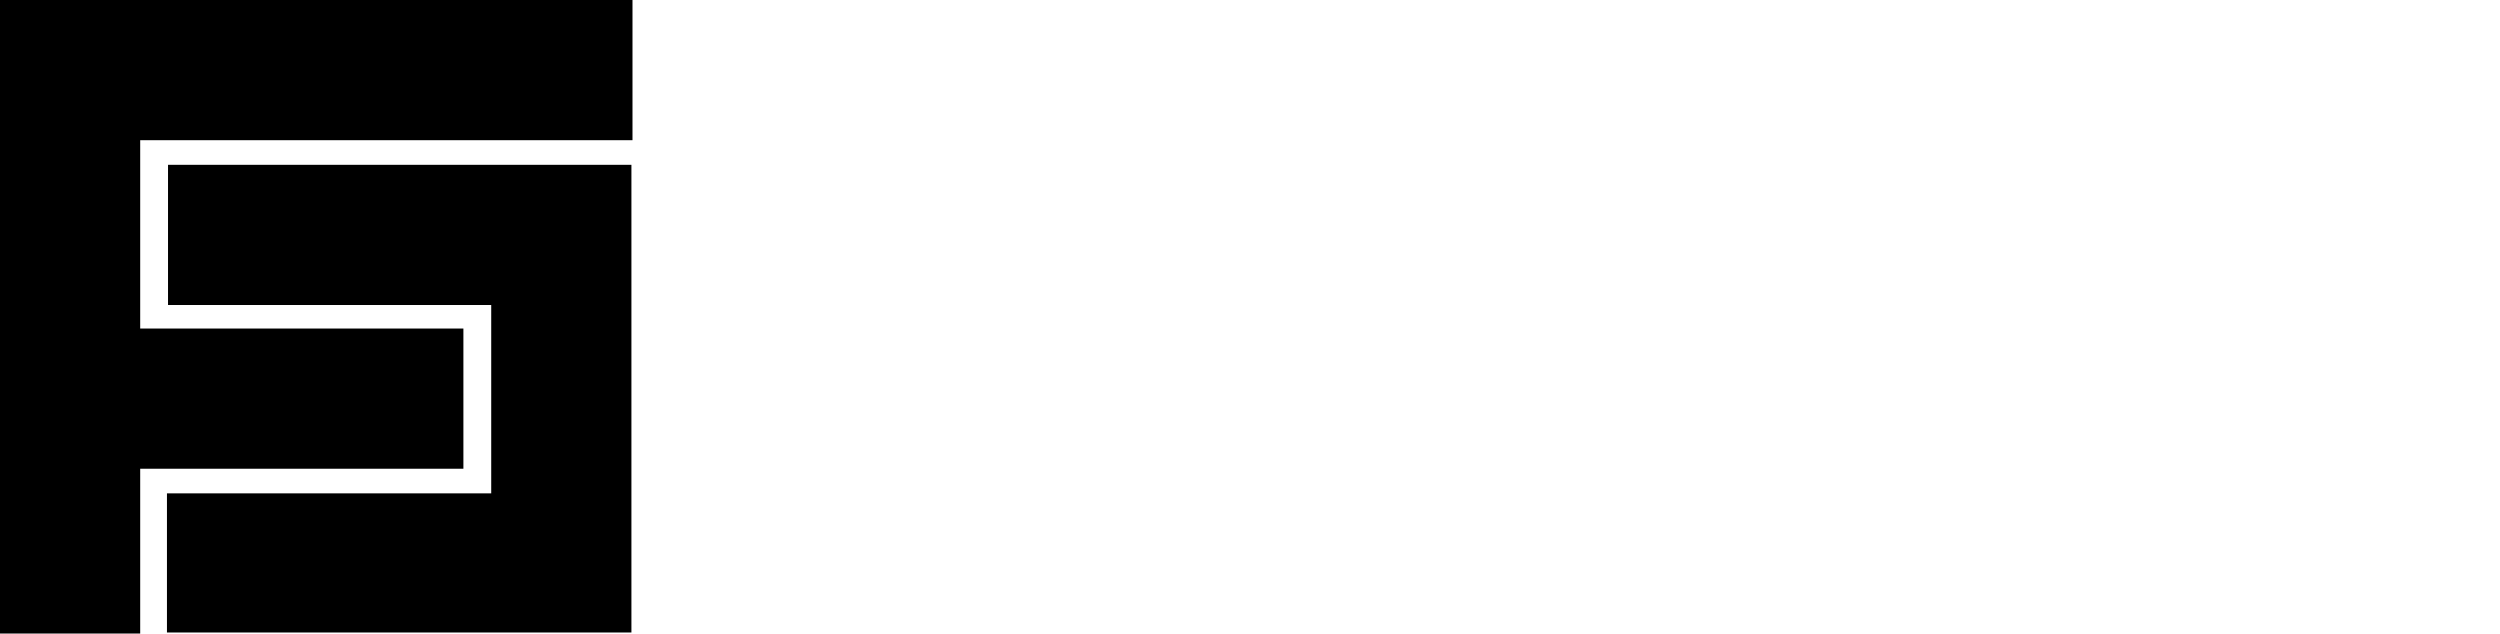 <?xml version="1.0" encoding="utf-8"?>
<!-- Generator: Adobe Illustrator 25.0.0, SVG Export Plug-In . SVG Version: 6.00 Build 0)  -->
<svg version="1.1" id="Layer_1" xmlns="http://www.w3.org/2000/svg" xmlns:xlink="http://www.w3.org/1999/xlink" x="0px" y="0px"
	 viewBox="0 0 233.6 59.2" style="enable-background:new 0 0 233.6 59.2;" xml:space="preserve">
<style type="text/css">
	.st0{fill:black;}
</style>
<g>
	<polygon class="st0" points="0,0 0,59.2 13.1,59.2 13.1,43.8 43.3,43.8 43.3,30.7 13.1,30.7 13.1,13.1 59.1,13.1 59.1,0 	"/>
	<polygon class="st0" points="15.7,28.5 45.9,28.5 45.9,46.1 15.6,46.1 15.6,59.1 59,59.1 59,15.4 15.7,15.4 	"/>
</g>
</svg>
